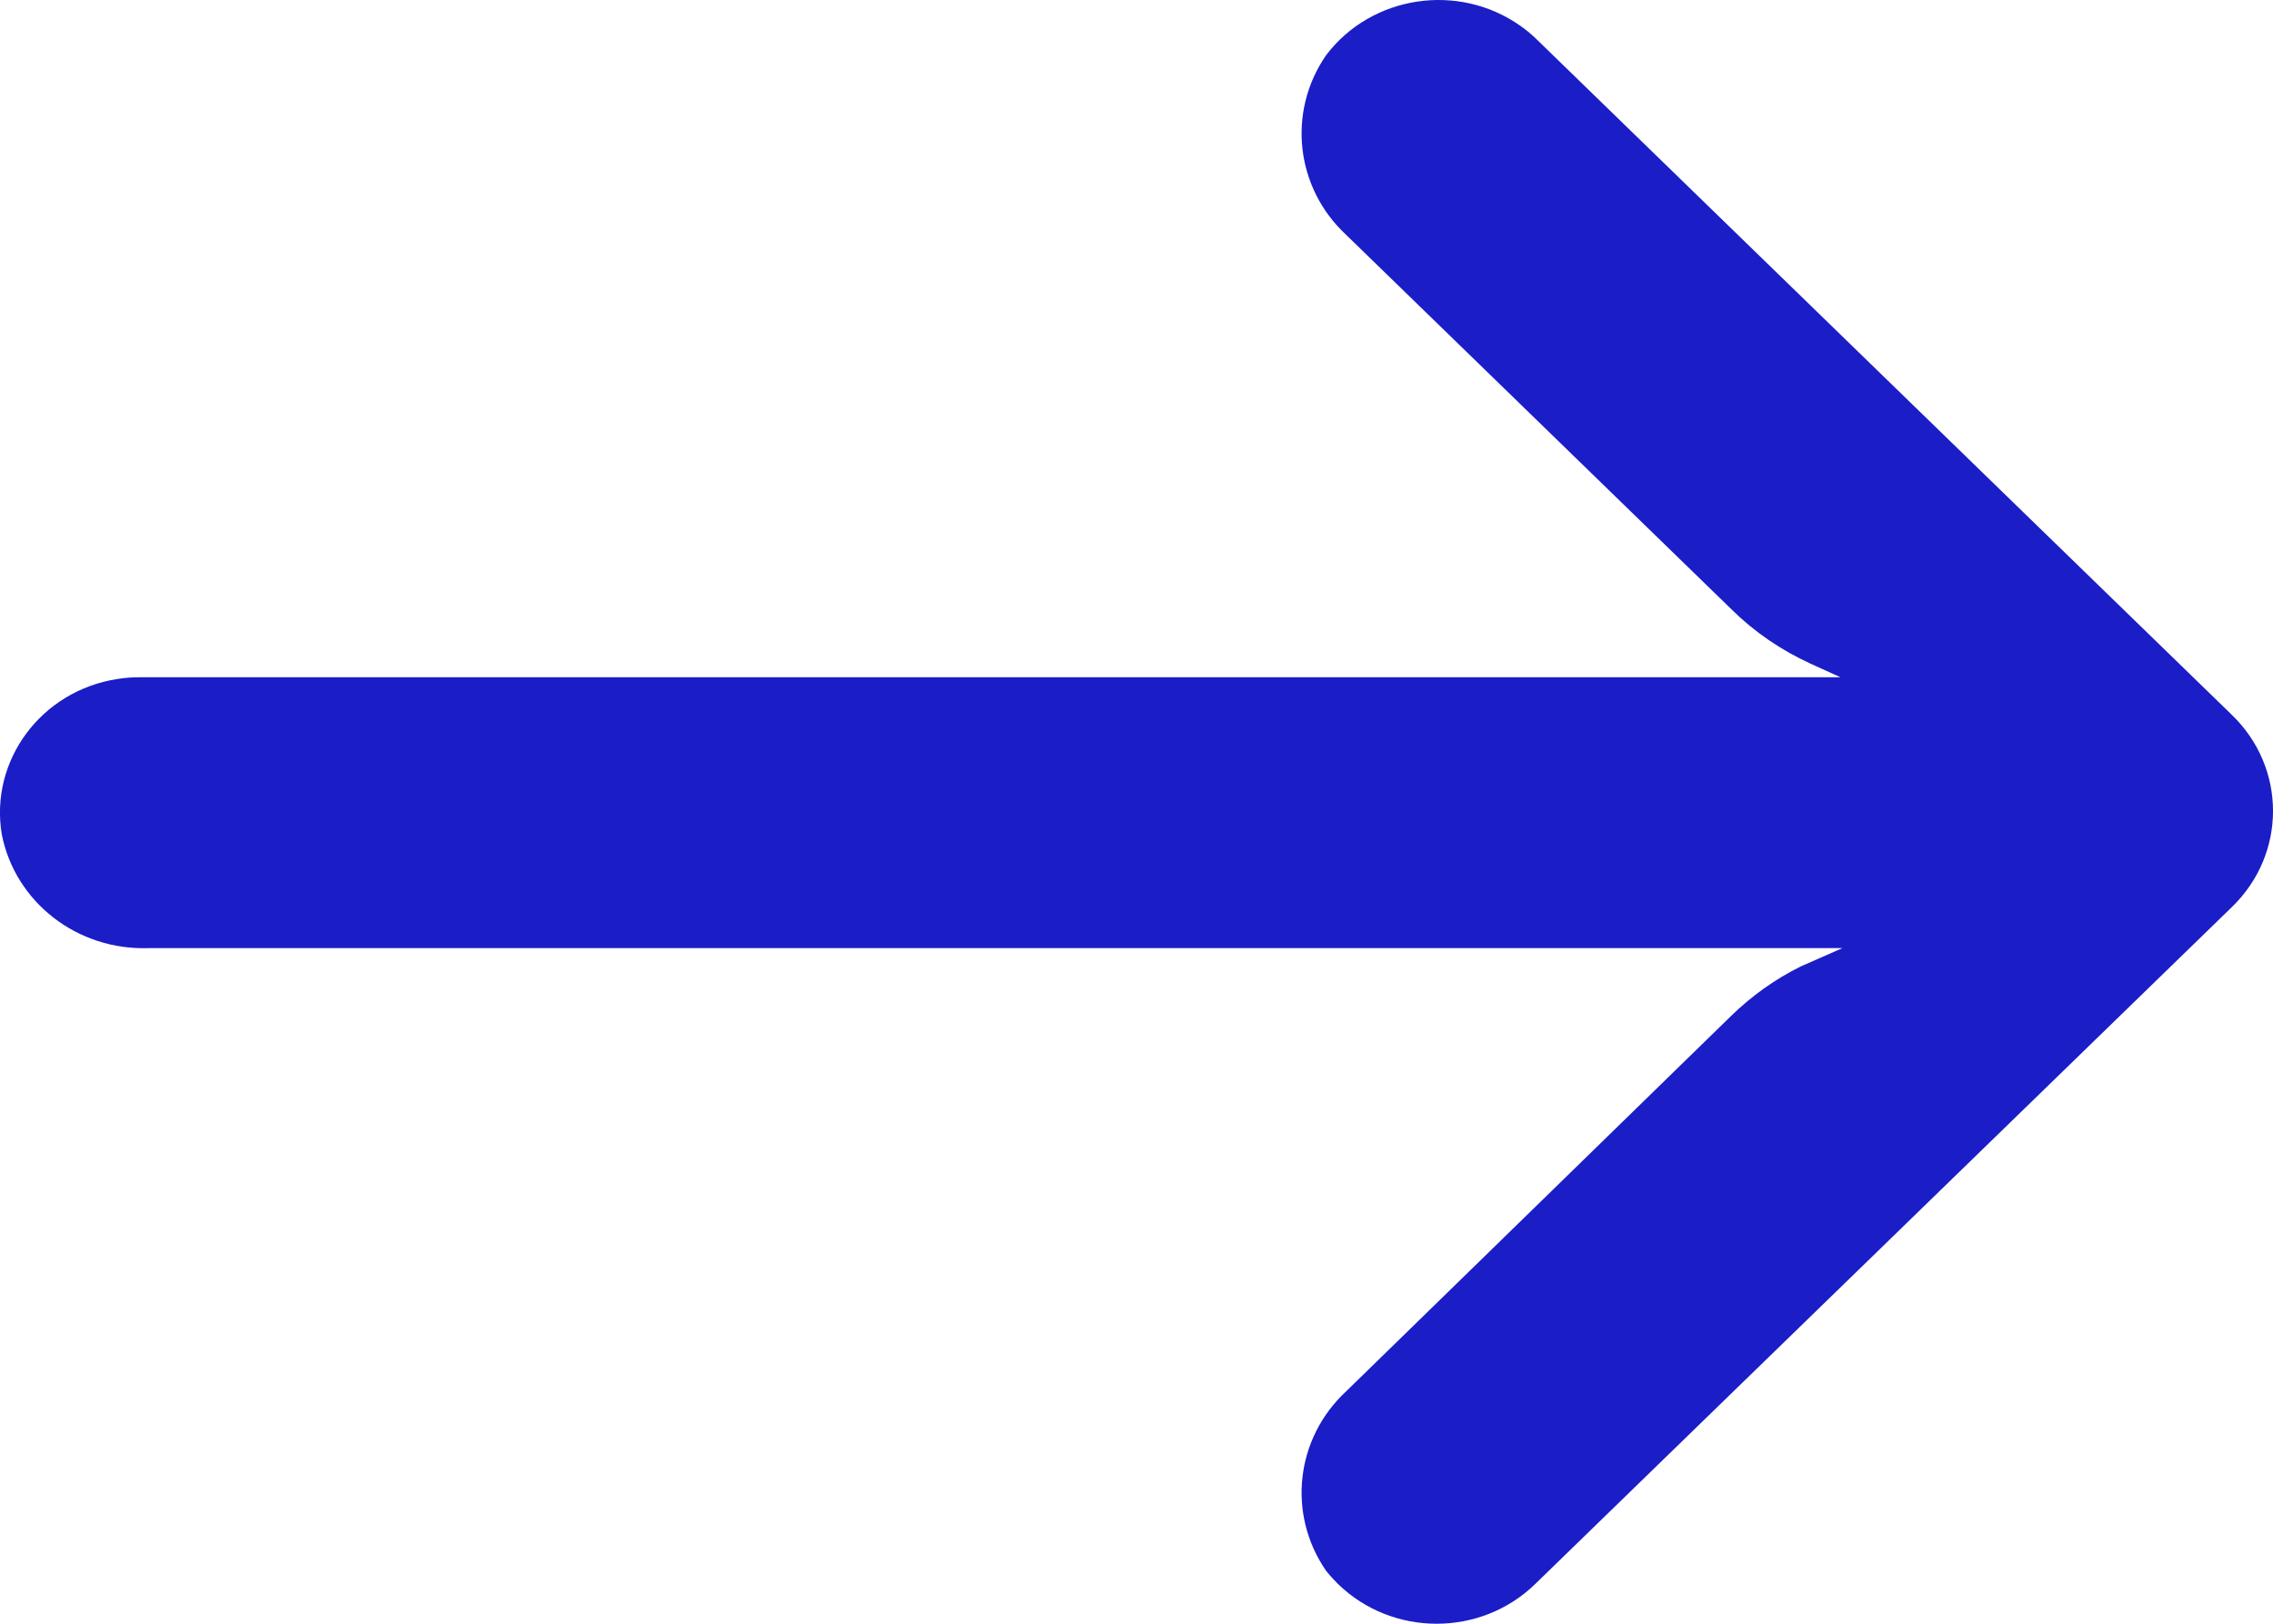 <?xml version="1.0" encoding="UTF-8"?>
<svg width="14px" height="10px" viewBox="0 0 14 10" version="1.1" xmlns="http://www.w3.org/2000/svg" xmlns:xlink="http://www.w3.org/1999/xlink">
    <title>96F18456-4085-4384-A741-E3C309A4FFDB@2x</title>
    <g id="Final---Revamp-Bureaus---Mobile-&amp;-Desktop--Copy-3" stroke="none" stroke-width="1" fill="none" fill-rule="evenodd">
        <g id="Desktop----Dashboard" transform="translate(-1236, -2351)" fill="#1B1DC7" fill-rule="nonzero">
            <g id="Group-30" transform="translate(442, 1902)">
                <g id="Group-31" transform="translate(585, 72)">
                    <g id="Button" transform="translate(24, 360)">
                        <path d="M198.279,21.182 C198.23,21.174 198.18,21.17 198.13,21.171 L187.664,21.171 L187.849,21.087 C188.03,21.004 188.194,20.892 188.334,20.754 L190.708,18.447 C191.021,18.157 191.073,17.69 190.833,17.341 C190.553,16.97 190.015,16.889 189.633,17.161 C189.602,17.183 189.572,17.207 189.545,17.233 L185.252,21.404 C184.916,21.73 184.916,22.258 185.251,22.584 C185.251,22.585 185.252,22.585 185.252,22.585 L189.545,26.756 C189.881,27.082 190.424,27.081 190.759,26.755 C190.785,26.729 190.81,26.702 190.833,26.673 C191.073,26.324 191.021,25.858 190.708,25.568 L188.338,23.257 C188.212,23.134 188.068,23.031 187.909,22.952 L187.652,22.839 L198.083,22.839 C198.522,22.855 198.906,22.558 198.989,22.139 C199.065,21.684 198.747,21.255 198.279,21.182 Z" id="Path" transform="translate(192, 22) scale(-1, 1) translate(-192, -22) "></path>
                    </g>
                </g>
            </g>
        </g>
    </g>
</svg>